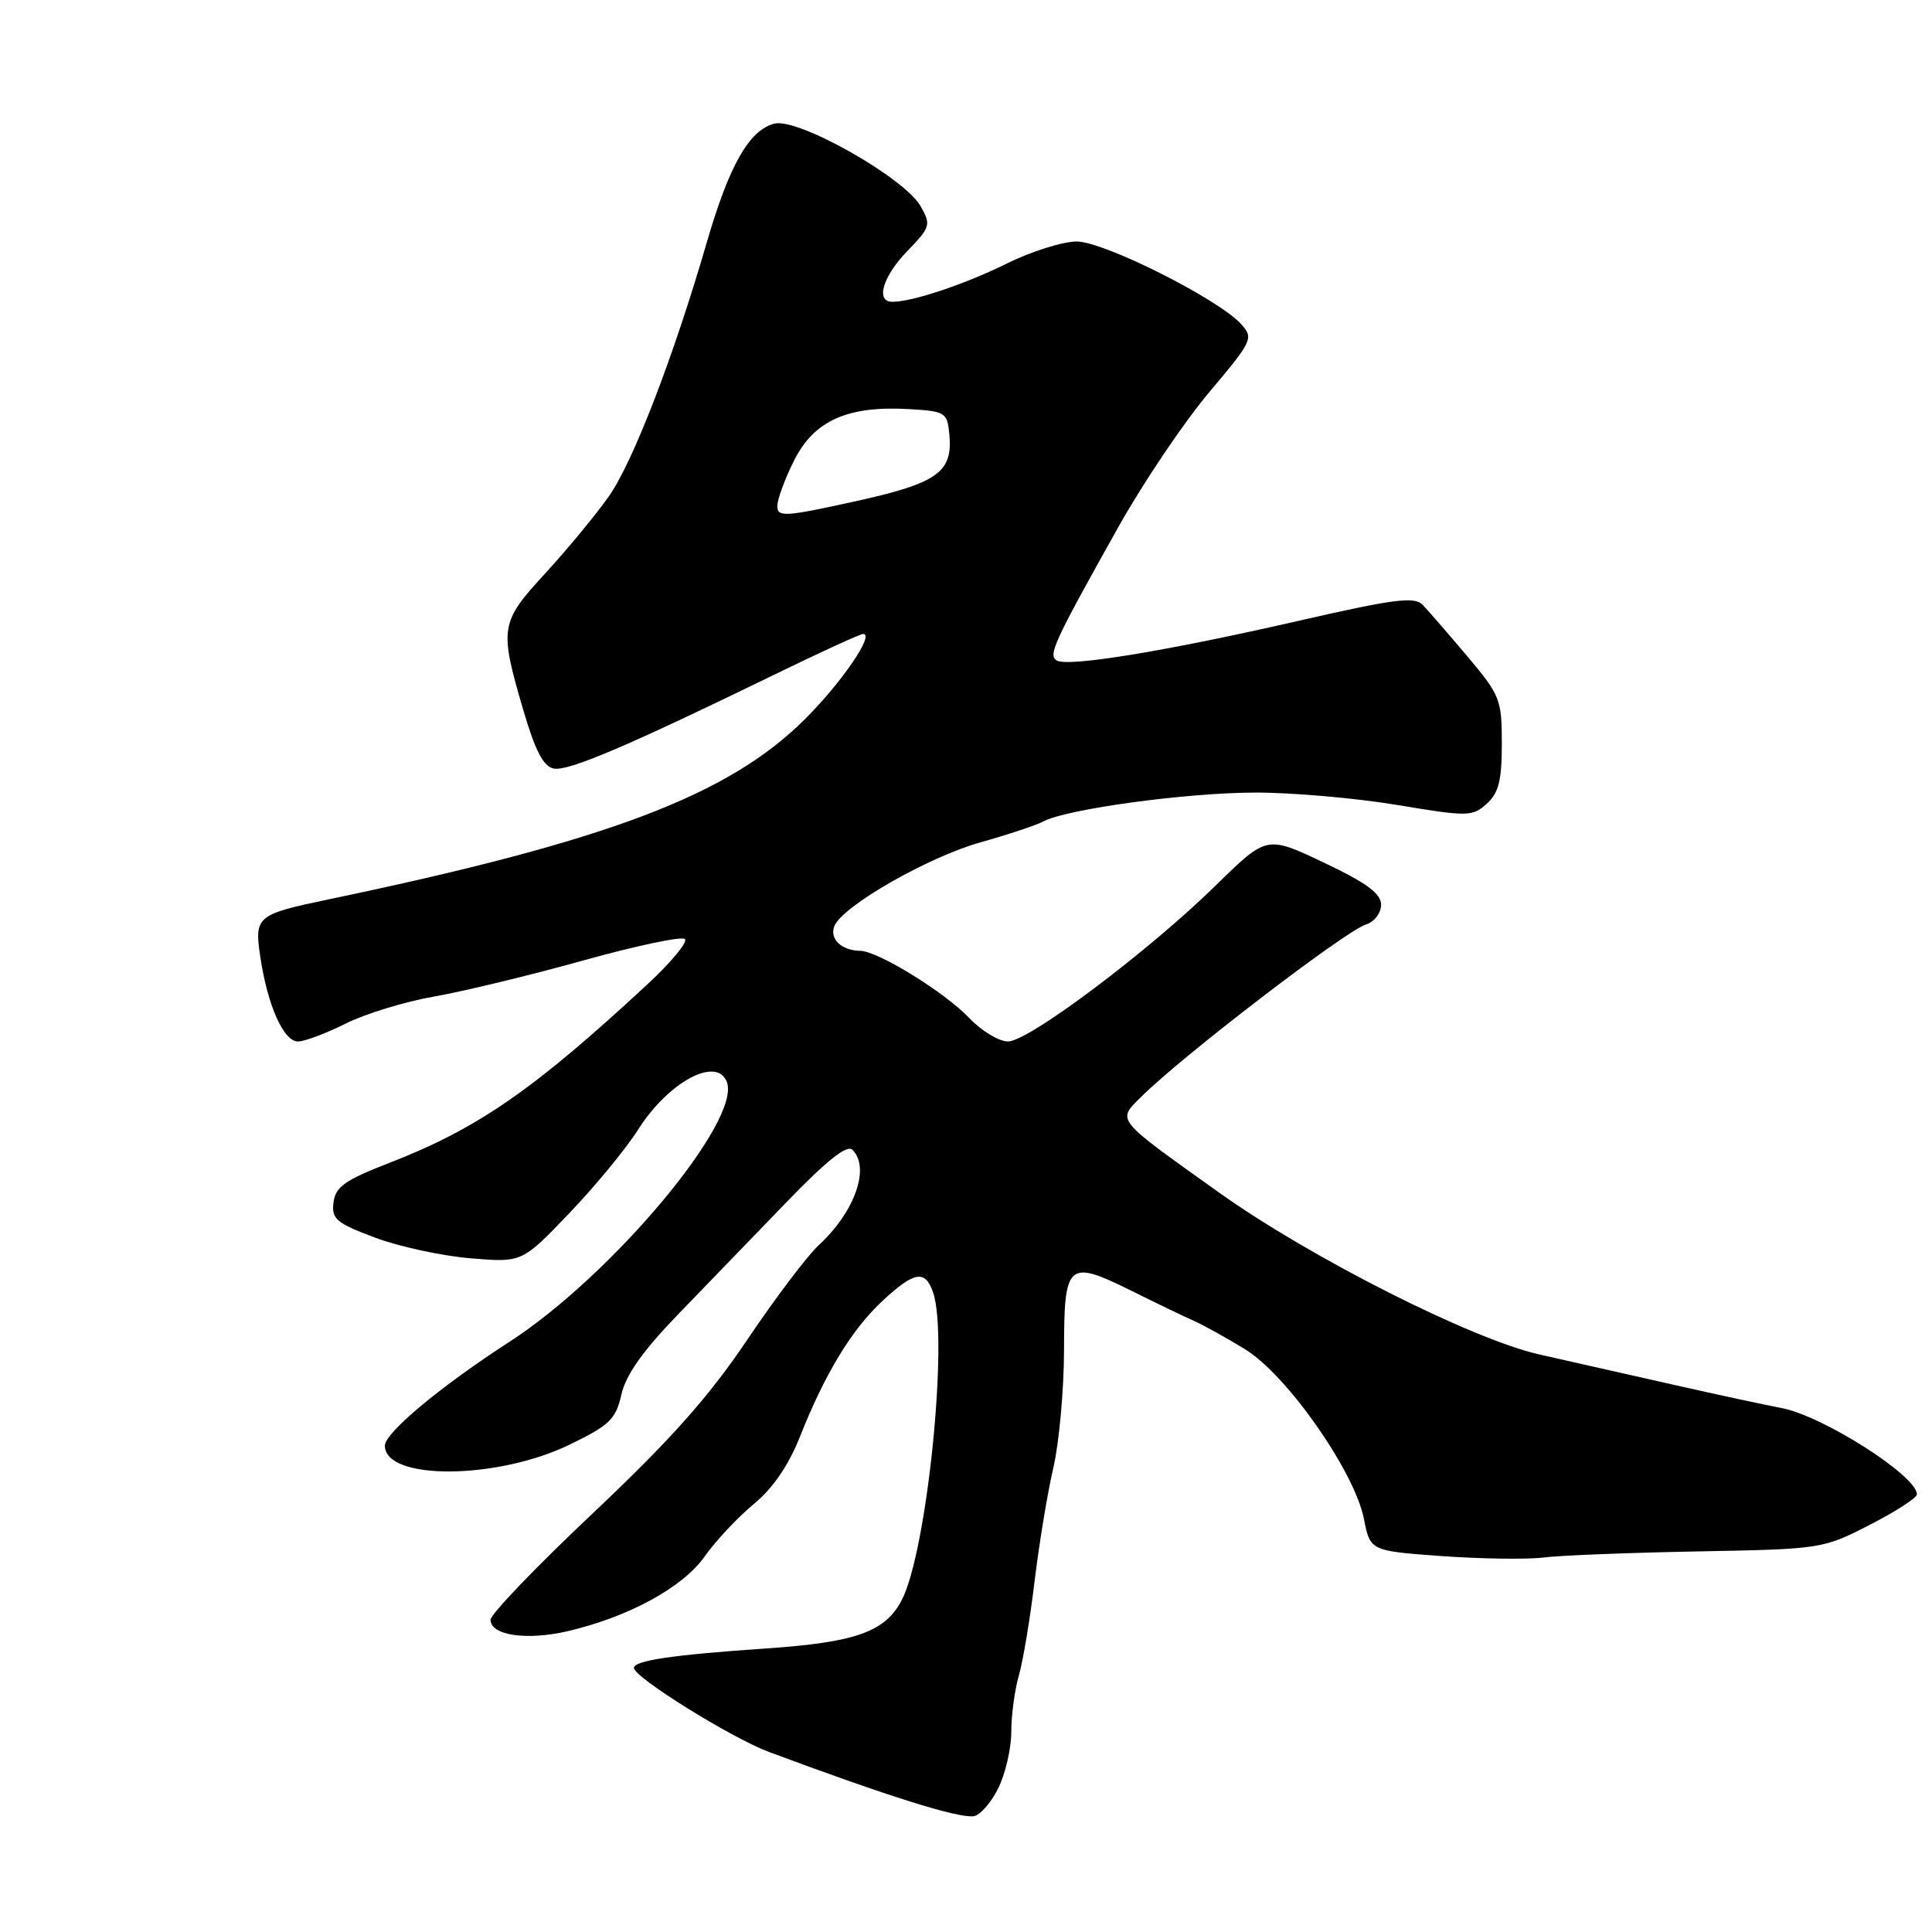 <?xml version="1.0" encoding="UTF-8" standalone="no"?>
<!DOCTYPE svg PUBLIC "-//W3C//DTD SVG 1.1//EN" "http://www.w3.org/Graphics/SVG/1.1/DTD/svg11.dtd" >
<svg xmlns="http://www.w3.org/2000/svg" xmlns:xlink="http://www.w3.org/1999/xlink" version="1.1" viewBox="0 0 256 256">
 <g >
 <path fill="currentColor"
d=" M 132.25 237.00 C 133.21 235.07 134.00 231.70 134.00 229.49 C 134.00 227.29 134.45 223.91 135.01 221.99 C 135.56 220.07 136.50 214.45 137.09 209.50 C 137.69 204.55 138.80 197.80 139.57 194.50 C 140.34 191.20 140.98 184.16 140.99 178.86 C 141.00 167.26 141.47 166.85 149.95 171.05 C 153.25 172.69 156.97 174.48 158.22 175.03 C 159.48 175.59 162.53 177.28 165.00 178.80 C 170.53 182.19 179.48 194.98 180.72 201.23 C 181.56 205.50 181.56 205.50 191.03 206.19 C 196.24 206.56 202.30 206.65 204.50 206.38 C 206.70 206.10 215.93 205.74 225.00 205.57 C 241.34 205.27 241.56 205.23 247.75 202.05 C 251.19 200.29 254.00 198.47 254.00 198.01 C 254.00 195.54 241.45 187.55 236.00 186.56 C 234.07 186.20 227.55 184.80 221.50 183.43 C 215.45 182.06 207.57 180.29 204.00 179.48 C 195.06 177.48 173.55 166.60 161.50 158.00 C 147.66 148.12 148.00 148.54 151.18 145.37 C 156.50 140.04 178.23 123.38 180.99 122.50 C 182.11 122.15 183.00 120.99 183.00 119.88 C 183.00 118.40 181.10 117.00 175.42 114.30 C 167.85 110.71 167.85 110.71 161.17 117.25 C 152.24 126.02 136.30 138.00 133.57 138.00 C 132.36 138.00 130.05 136.60 128.44 134.90 C 125.20 131.49 116.36 126.03 114.00 125.99 C 111.50 125.95 109.90 124.43 110.55 122.73 C 111.56 120.09 123.02 113.53 130.00 111.59 C 133.57 110.59 137.30 109.35 138.28 108.83 C 141.41 107.19 157.19 105.04 166.30 105.02 C 171.13 105.01 179.57 105.74 185.05 106.65 C 194.55 108.23 195.09 108.22 197.00 106.50 C 198.59 105.06 199.00 103.42 199.00 98.54 C 199.00 92.68 198.78 92.12 194.41 86.94 C 191.88 83.95 189.23 80.89 188.52 80.15 C 187.43 79.01 184.74 79.36 171.86 82.31 C 154.36 86.31 141.48 88.42 140.01 87.51 C 138.86 86.79 139.64 85.09 148.18 69.85 C 151.46 63.99 156.86 55.98 160.17 52.04 C 165.98 45.14 166.14 44.81 164.46 42.95 C 161.44 39.62 146.29 32.00 142.67 32.00 C 140.83 32.00 136.66 33.31 133.41 34.92 C 127.78 37.69 120.95 39.98 118.25 39.99 C 115.97 40.00 116.96 36.64 120.23 33.26 C 123.30 30.09 123.39 29.79 121.98 27.32 C 119.83 23.54 105.76 15.59 102.62 16.38 C 99.29 17.22 96.64 21.86 93.69 32.00 C 89.23 47.35 83.87 61.25 80.66 65.79 C 78.92 68.25 75.14 72.83 72.25 75.97 C 66.26 82.48 66.15 83.18 69.31 93.99 C 70.92 99.49 72.00 101.57 73.38 101.84 C 75.31 102.21 83.17 98.86 102.59 89.40 C 108.69 86.43 113.99 84.00 114.37 84.00 C 115.93 84.00 111.58 90.37 106.69 95.26 C 96.55 105.39 80.59 111.43 43.50 119.18 C 33.99 121.17 33.69 121.42 34.49 126.78 C 35.45 133.22 37.57 138.00 39.48 138.00 C 40.35 138.00 43.19 136.94 45.78 135.64 C 48.38 134.34 53.65 132.72 57.50 132.05 C 61.35 131.38 70.25 129.23 77.27 127.27 C 84.30 125.31 90.37 124.03 90.76 124.43 C 91.15 124.82 88.97 127.47 85.90 130.32 C 70.81 144.34 63.31 149.54 51.66 154.06 C 45.70 156.37 44.45 157.25 44.19 159.33 C 43.92 161.53 44.55 162.06 49.69 163.99 C 52.88 165.18 58.57 166.42 62.33 166.73 C 69.17 167.30 69.17 167.30 75.41 160.78 C 78.85 157.19 82.94 152.22 84.52 149.73 C 88.55 143.35 94.98 139.89 96.31 143.37 C 98.27 148.47 81.08 169.02 67.50 177.80 C 58.31 183.75 51.00 189.85 51.00 191.56 C 51.00 196.18 65.85 196.10 75.50 191.41 C 80.78 188.85 81.60 188.06 82.34 184.77 C 82.93 182.17 85.20 178.97 89.84 174.17 C 93.50 170.39 99.97 163.70 104.21 159.30 C 109.56 153.76 112.23 151.63 112.96 152.36 C 115.34 154.74 113.26 160.59 108.48 165.00 C 106.98 166.38 102.71 172.03 98.99 177.56 C 93.87 185.15 88.88 190.76 78.61 200.46 C 71.12 207.52 65.00 213.89 65.00 214.63 C 65.00 216.69 69.75 217.40 75.18 216.15 C 83.25 214.28 90.49 210.34 93.37 206.24 C 94.82 204.18 97.74 201.07 99.86 199.31 C 102.42 197.20 104.50 194.16 106.02 190.31 C 109.34 181.95 112.86 176.16 116.94 172.37 C 121.15 168.45 122.59 168.21 123.64 171.25 C 125.71 177.29 122.84 205.55 119.49 212.01 C 117.31 216.23 113.41 217.62 101.50 218.43 C 89.16 219.27 84.00 220.03 84.00 221.01 C 84.00 222.25 96.95 230.31 101.91 232.15 C 117.75 238.05 126.84 240.90 129.00 240.66 C 129.82 240.57 131.29 238.92 132.25 237.00 Z  M 103.00 67.06 C 103.00 66.16 104.01 63.42 105.25 60.96 C 107.90 55.71 112.36 53.73 120.47 54.21 C 125.25 54.49 125.51 54.65 125.79 57.50 C 126.29 62.59 124.28 64.02 113.18 66.46 C 104.00 68.48 103.00 68.54 103.00 67.06 Z "/>
</g>
</svg>